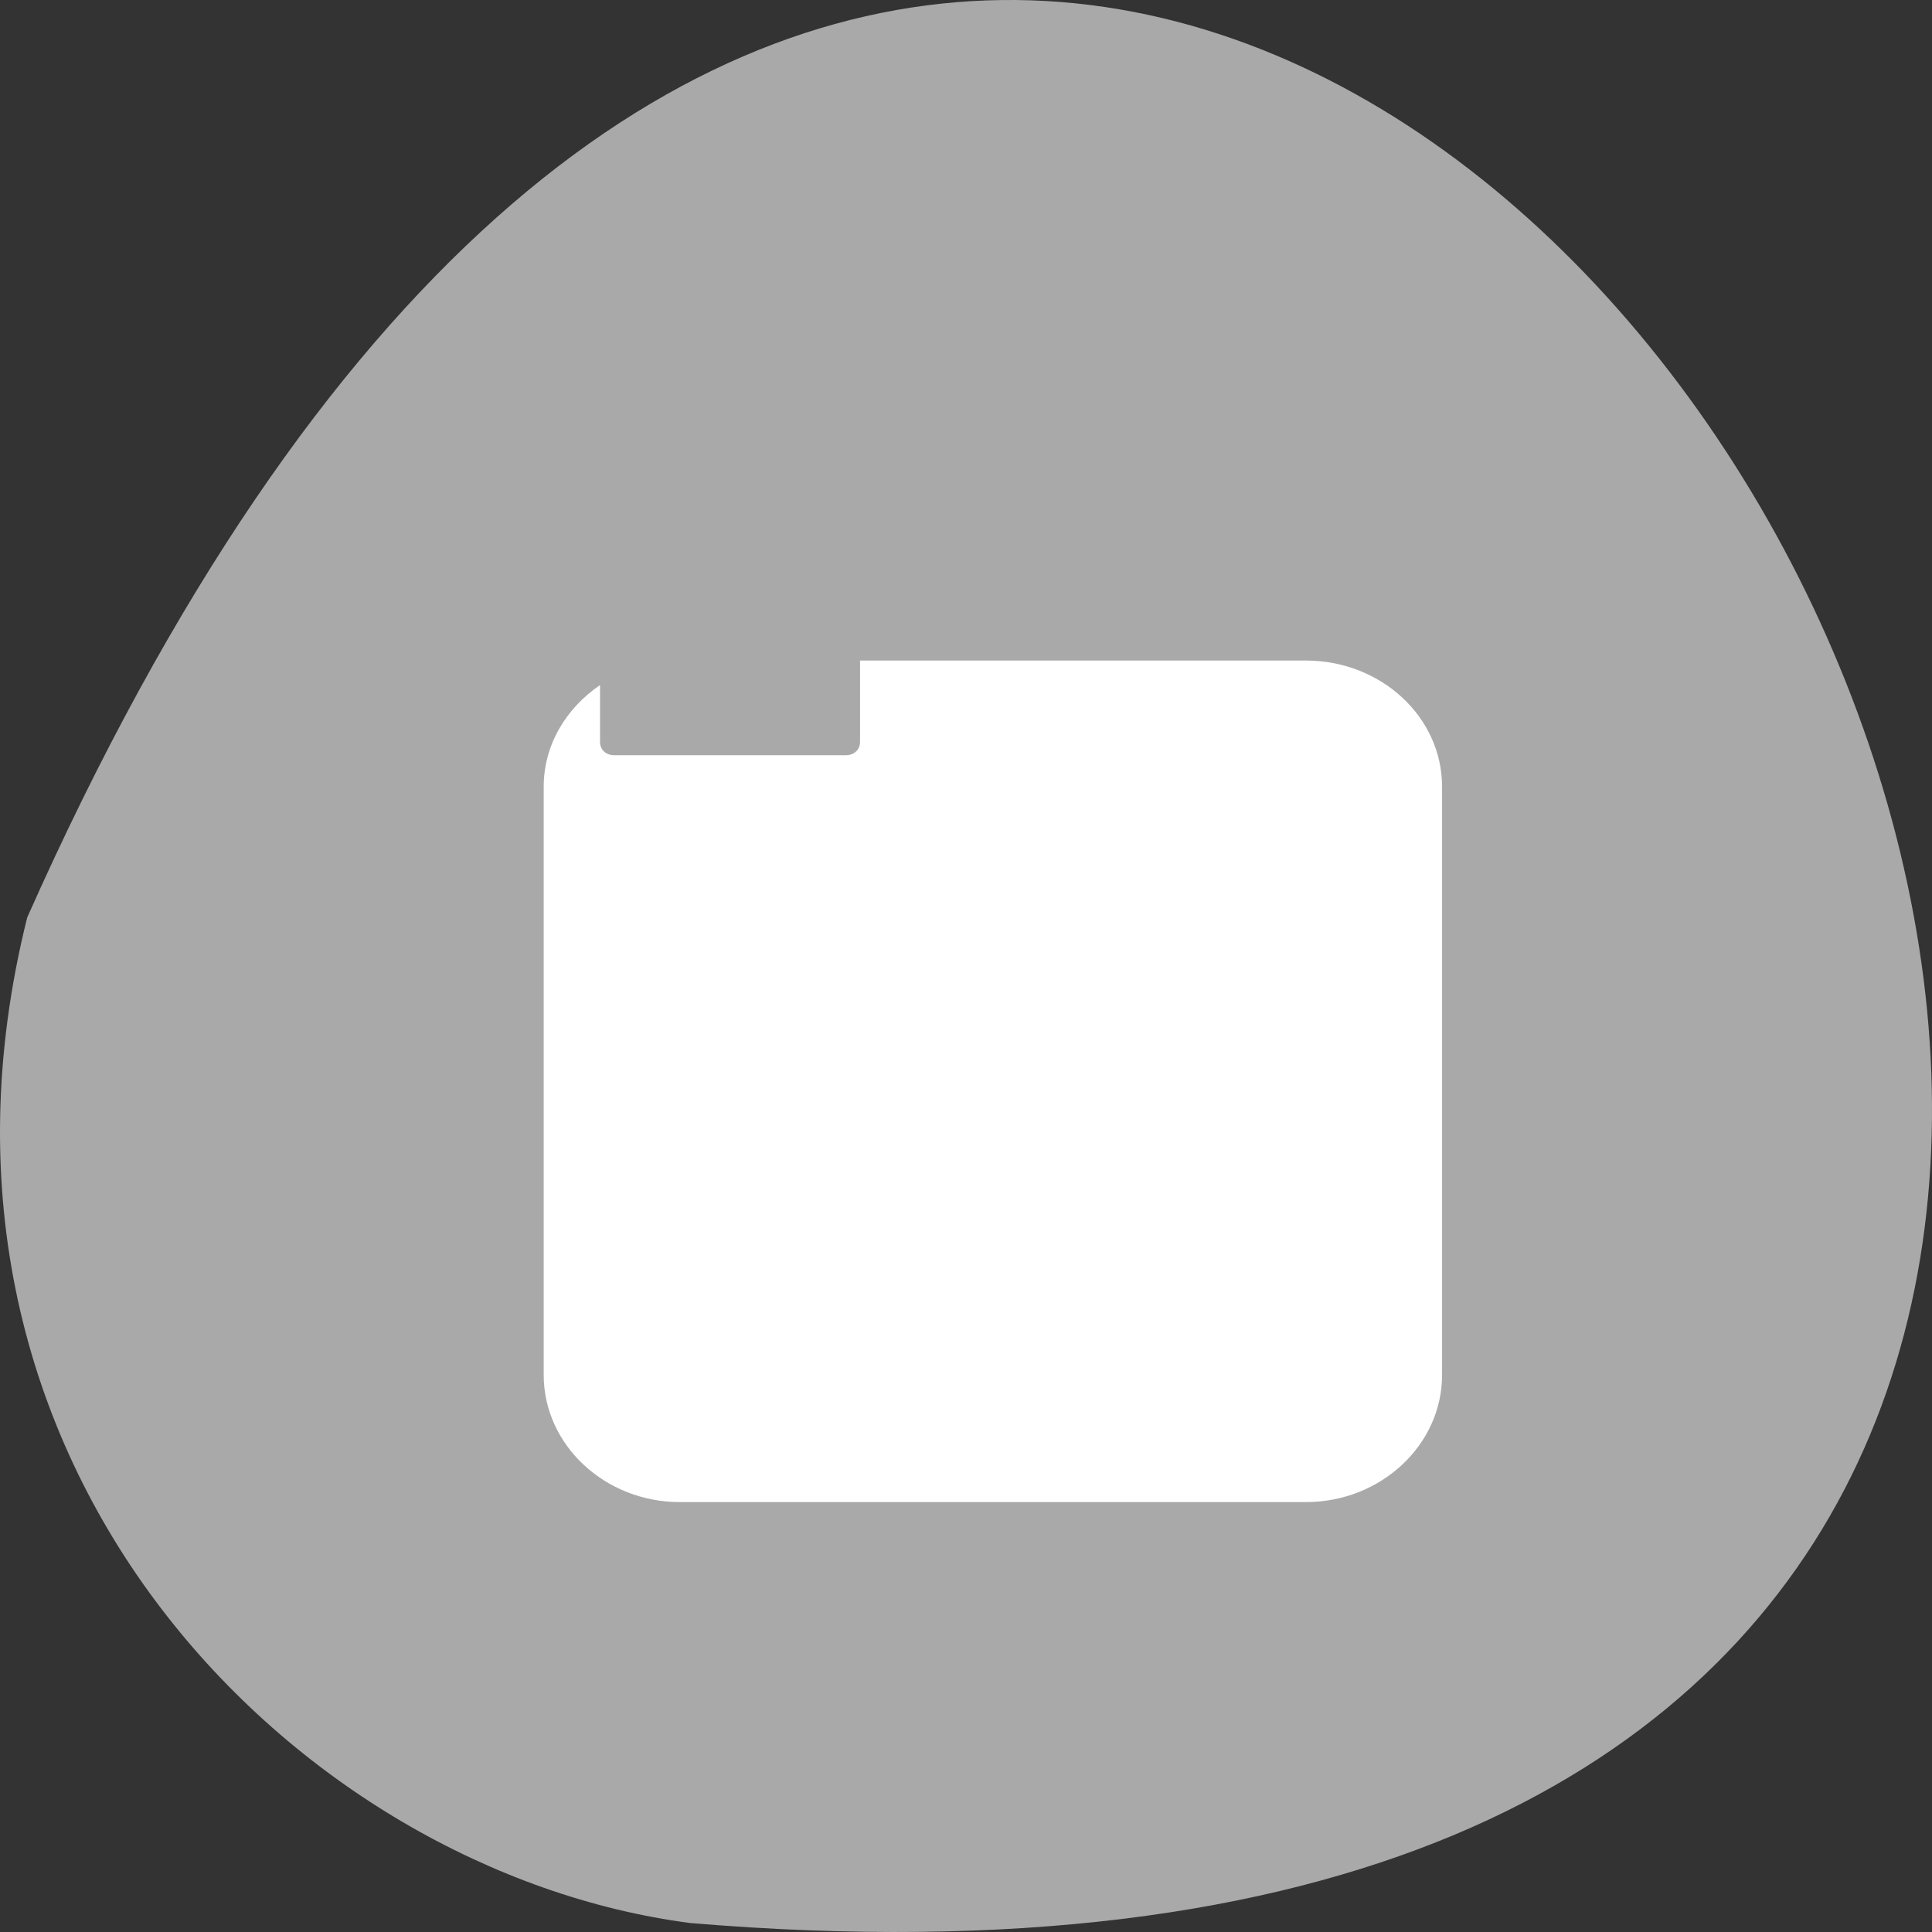 <svg xmlns="http://www.w3.org/2000/svg" viewBox="0 0 256 256"><rect x="0" y="0" width="256" height="256" fill="#333333" stroke="none"/><g transform="translate(0 -796.36)"><path d="m 3.605 917.93 c 154.26 -347.01 431.5 162.11 87.84 133.24 -51.745 -6.753 -106.08 -60.23 -87.84 -133.24 z" style="fill:#a9a9a9;color:#000"/><path d="m 383.94 512.88 v 2.906 c 0 0.269 -0.207 0.469 -0.487 0.469 h -8.01 c -0.28 0 -0.487 -0.199 -0.487 -0.469 v -2.031 c -1.165 0.817 -1.946 2.124 -1.946 3.625 v 20.969 c 0 2.494 2.115 4.531 4.703 4.531 h 21.634 c 2.588 0 4.703 -2.038 4.703 -4.531 v -20.969 c 0 -2.494 -2.115 -4.5 -4.703 -4.5 h -15.406 z" transform="matrix(3.835 0 0 3.717 -1358.45 -1022.49)" style="fill:#fff;fill-rule:evenodd"/></g></svg>